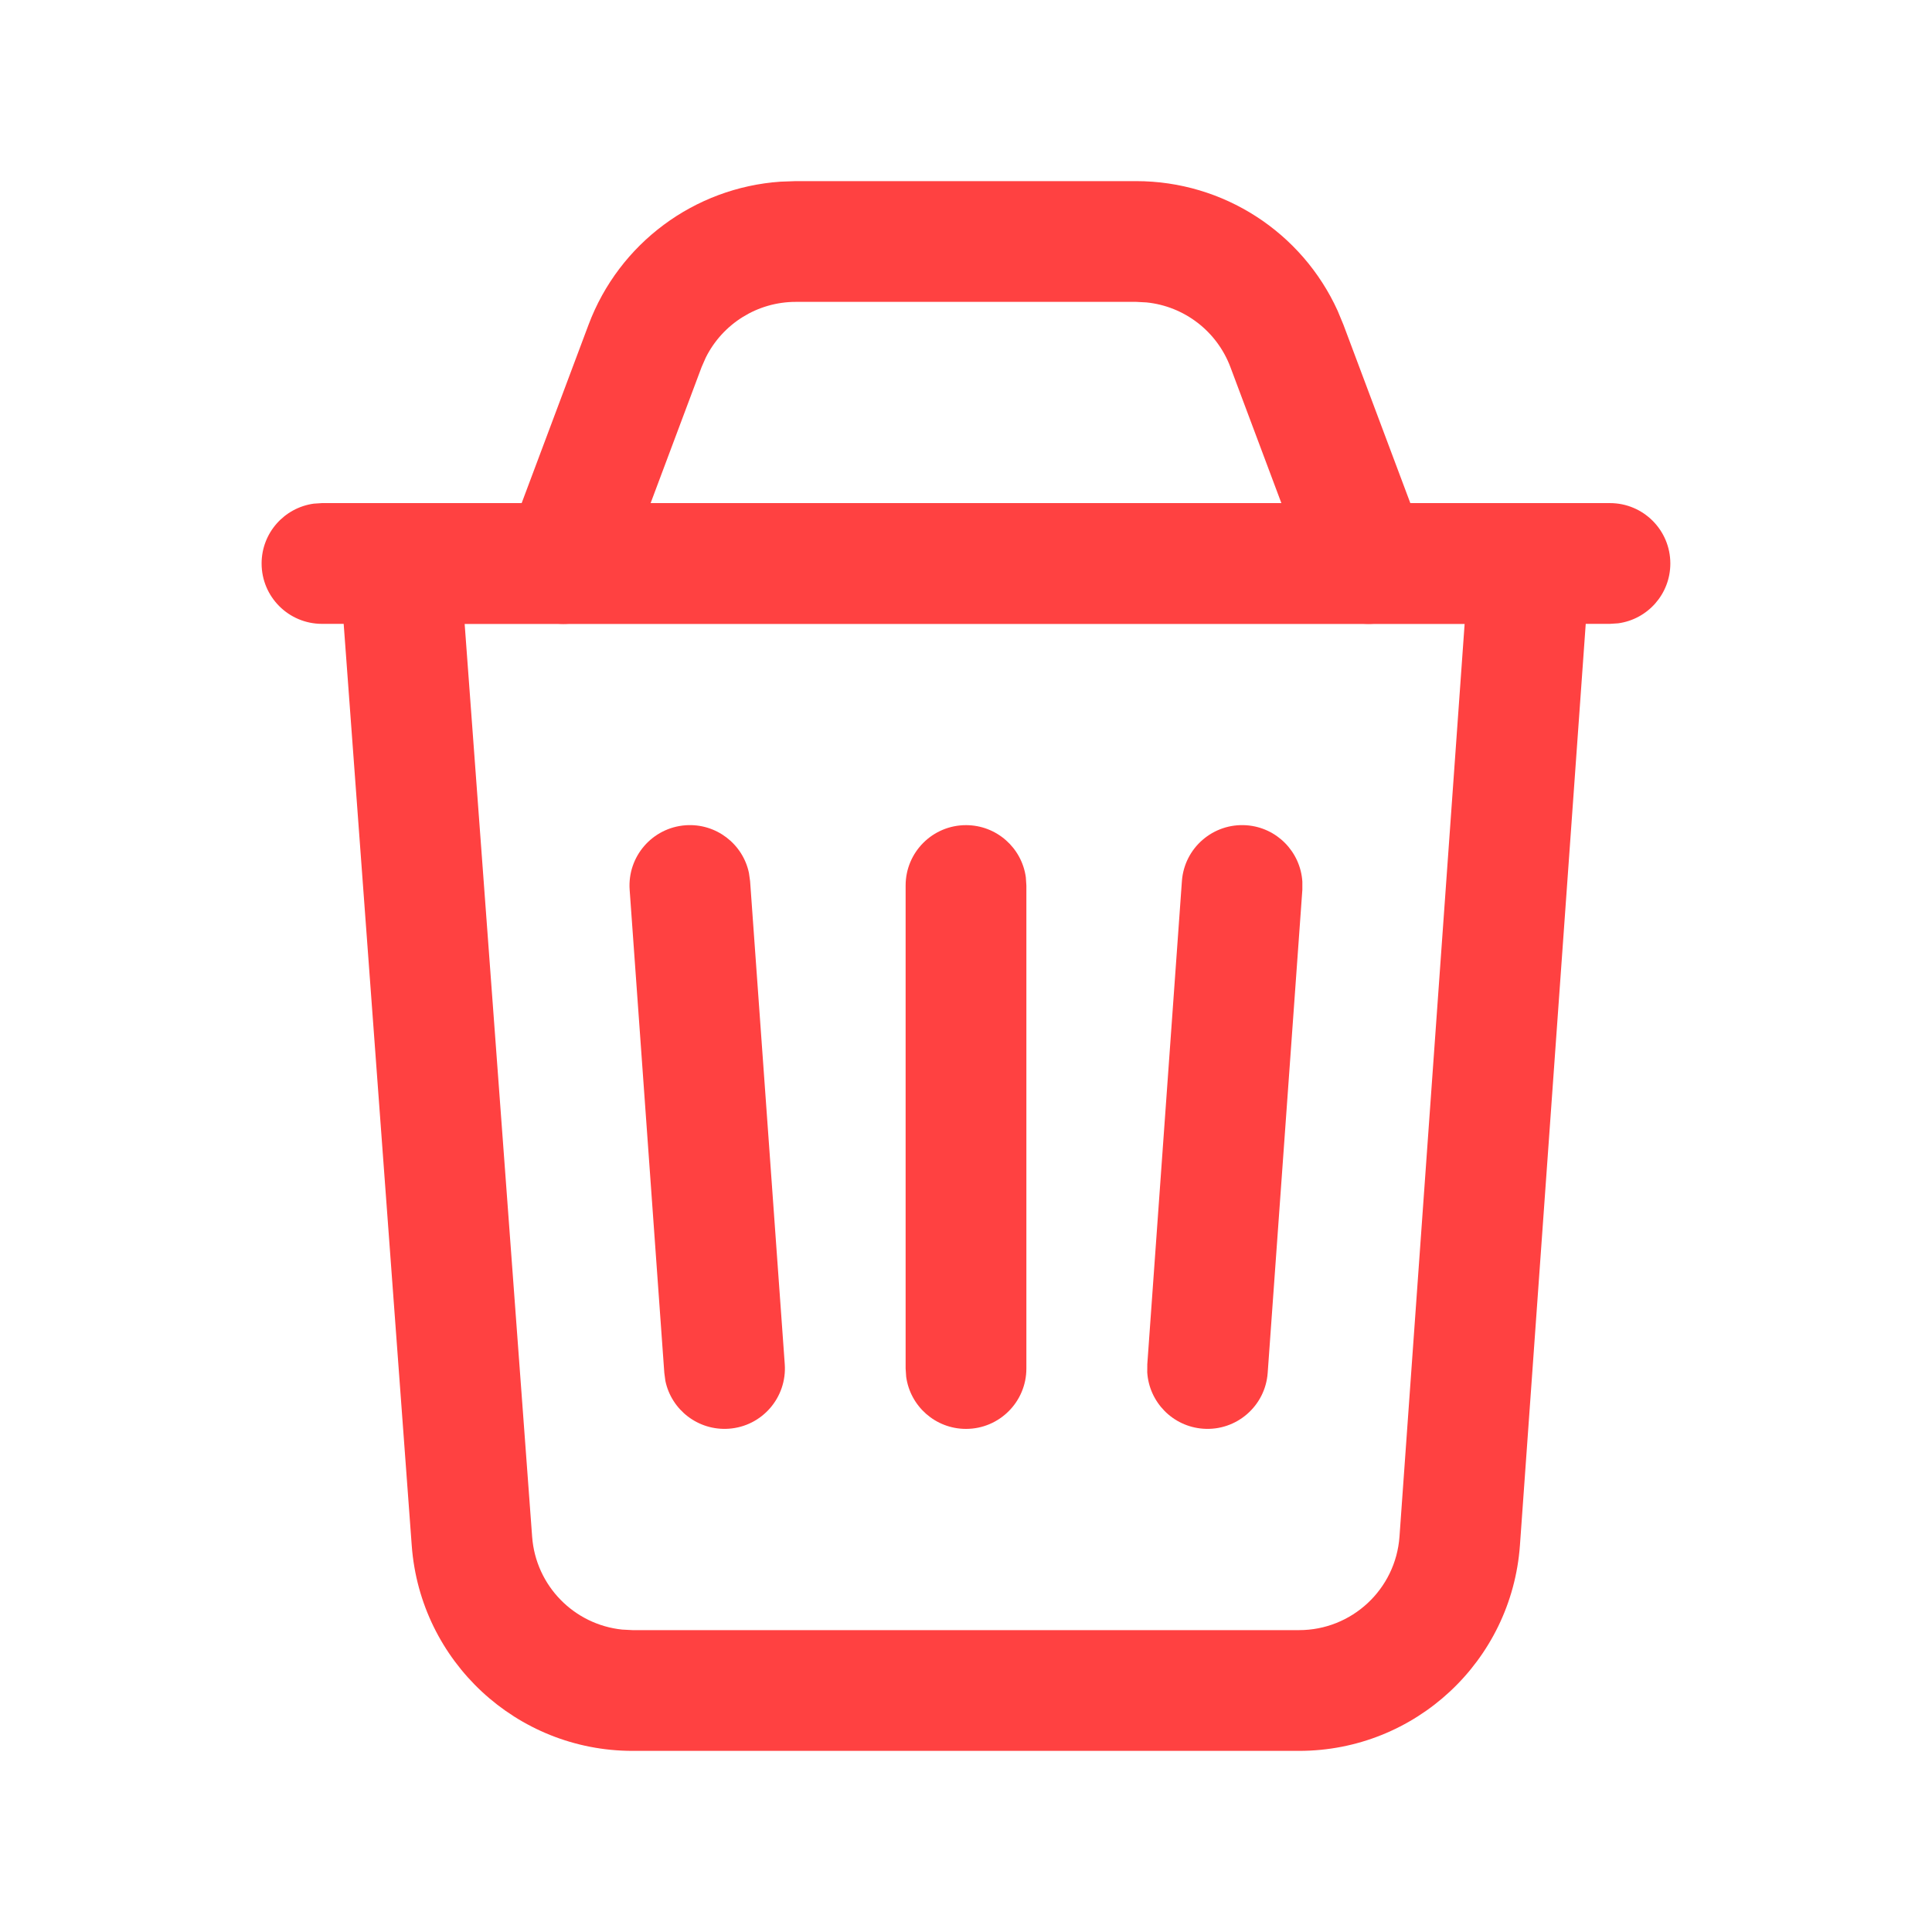 <svg width="32" height="32" viewBox="0 0 32 32" fill="none" xmlns="http://www.w3.org/2000/svg">
<path fill-rule="evenodd" clip-rule="evenodd" d="M6.621 8.333H25.333C25.913 8.333 26.372 8.826 26.331 9.405L25.175 25.594C25.037 27.513 23.441 29 21.517 29H10.477C8.558 29 6.963 27.519 6.82 25.603L5.624 9.407C5.581 8.827 6.04 8.333 6.621 8.333ZM24.259 10.332H7.696L8.814 25.455C8.875 26.268 9.511 26.909 10.305 26.991L10.477 27H21.517C22.391 27 23.117 26.324 23.18 25.451L24.259 10.332Z" fill="#FF4141"/>
<path d="M16 13.667C16.506 13.667 16.925 14.043 16.991 14.531L17 14.667V22.667C17 23.219 16.552 23.667 16 23.667C15.494 23.667 15.075 23.291 15.009 22.802L15 22.667V14.667C15 14.114 15.448 13.667 16 13.667Z" fill="#FF4141"/>
<path d="M26.666 8.333C27.219 8.333 27.666 8.781 27.666 9.333C27.666 9.84 27.29 10.258 26.802 10.324L26.666 10.333H5.333C4.781 10.333 4.333 9.886 4.333 9.333C4.333 8.827 4.709 8.409 5.197 8.342L5.333 8.333H26.666Z" fill="#FF4141"/>
<path d="M18.819 3C20.262 3 21.563 3.845 22.155 5.146L22.252 5.38L23.603 8.982C23.797 9.499 23.535 10.076 23.018 10.27C22.544 10.447 22.02 10.242 21.786 9.808L21.73 9.684L20.38 6.082C20.156 5.485 19.615 5.073 18.991 5.009L18.819 5H13.181C12.544 5 11.969 5.362 11.689 5.924L11.62 6.082L10.27 9.684C10.076 10.201 9.499 10.464 8.982 10.27C8.508 10.092 8.248 9.593 8.358 9.113L8.397 8.982L9.748 5.379C10.255 4.027 11.503 3.107 12.928 3.009L13.181 3H18.819Z" fill="#FF4141"/>
<path d="M20.645 13.669C21.15 13.705 21.54 14.111 21.571 14.602L21.571 14.738L20.997 22.738C20.958 23.289 20.479 23.704 19.928 23.664C19.424 23.628 19.033 23.223 19.002 22.731L19.003 22.595L19.576 14.595C19.615 14.044 20.094 13.63 20.645 13.669Z" fill="#FF4141"/>
<path d="M11.355 13.669C11.86 13.633 12.305 13.978 12.405 14.46L12.424 14.595L12.998 22.595C13.037 23.146 12.623 23.625 12.072 23.664C11.567 23.7 11.122 23.355 11.021 22.873L11.003 22.738L10.429 14.738C10.39 14.187 10.804 13.709 11.355 13.669Z" fill="#FF4141"/>
</svg>
